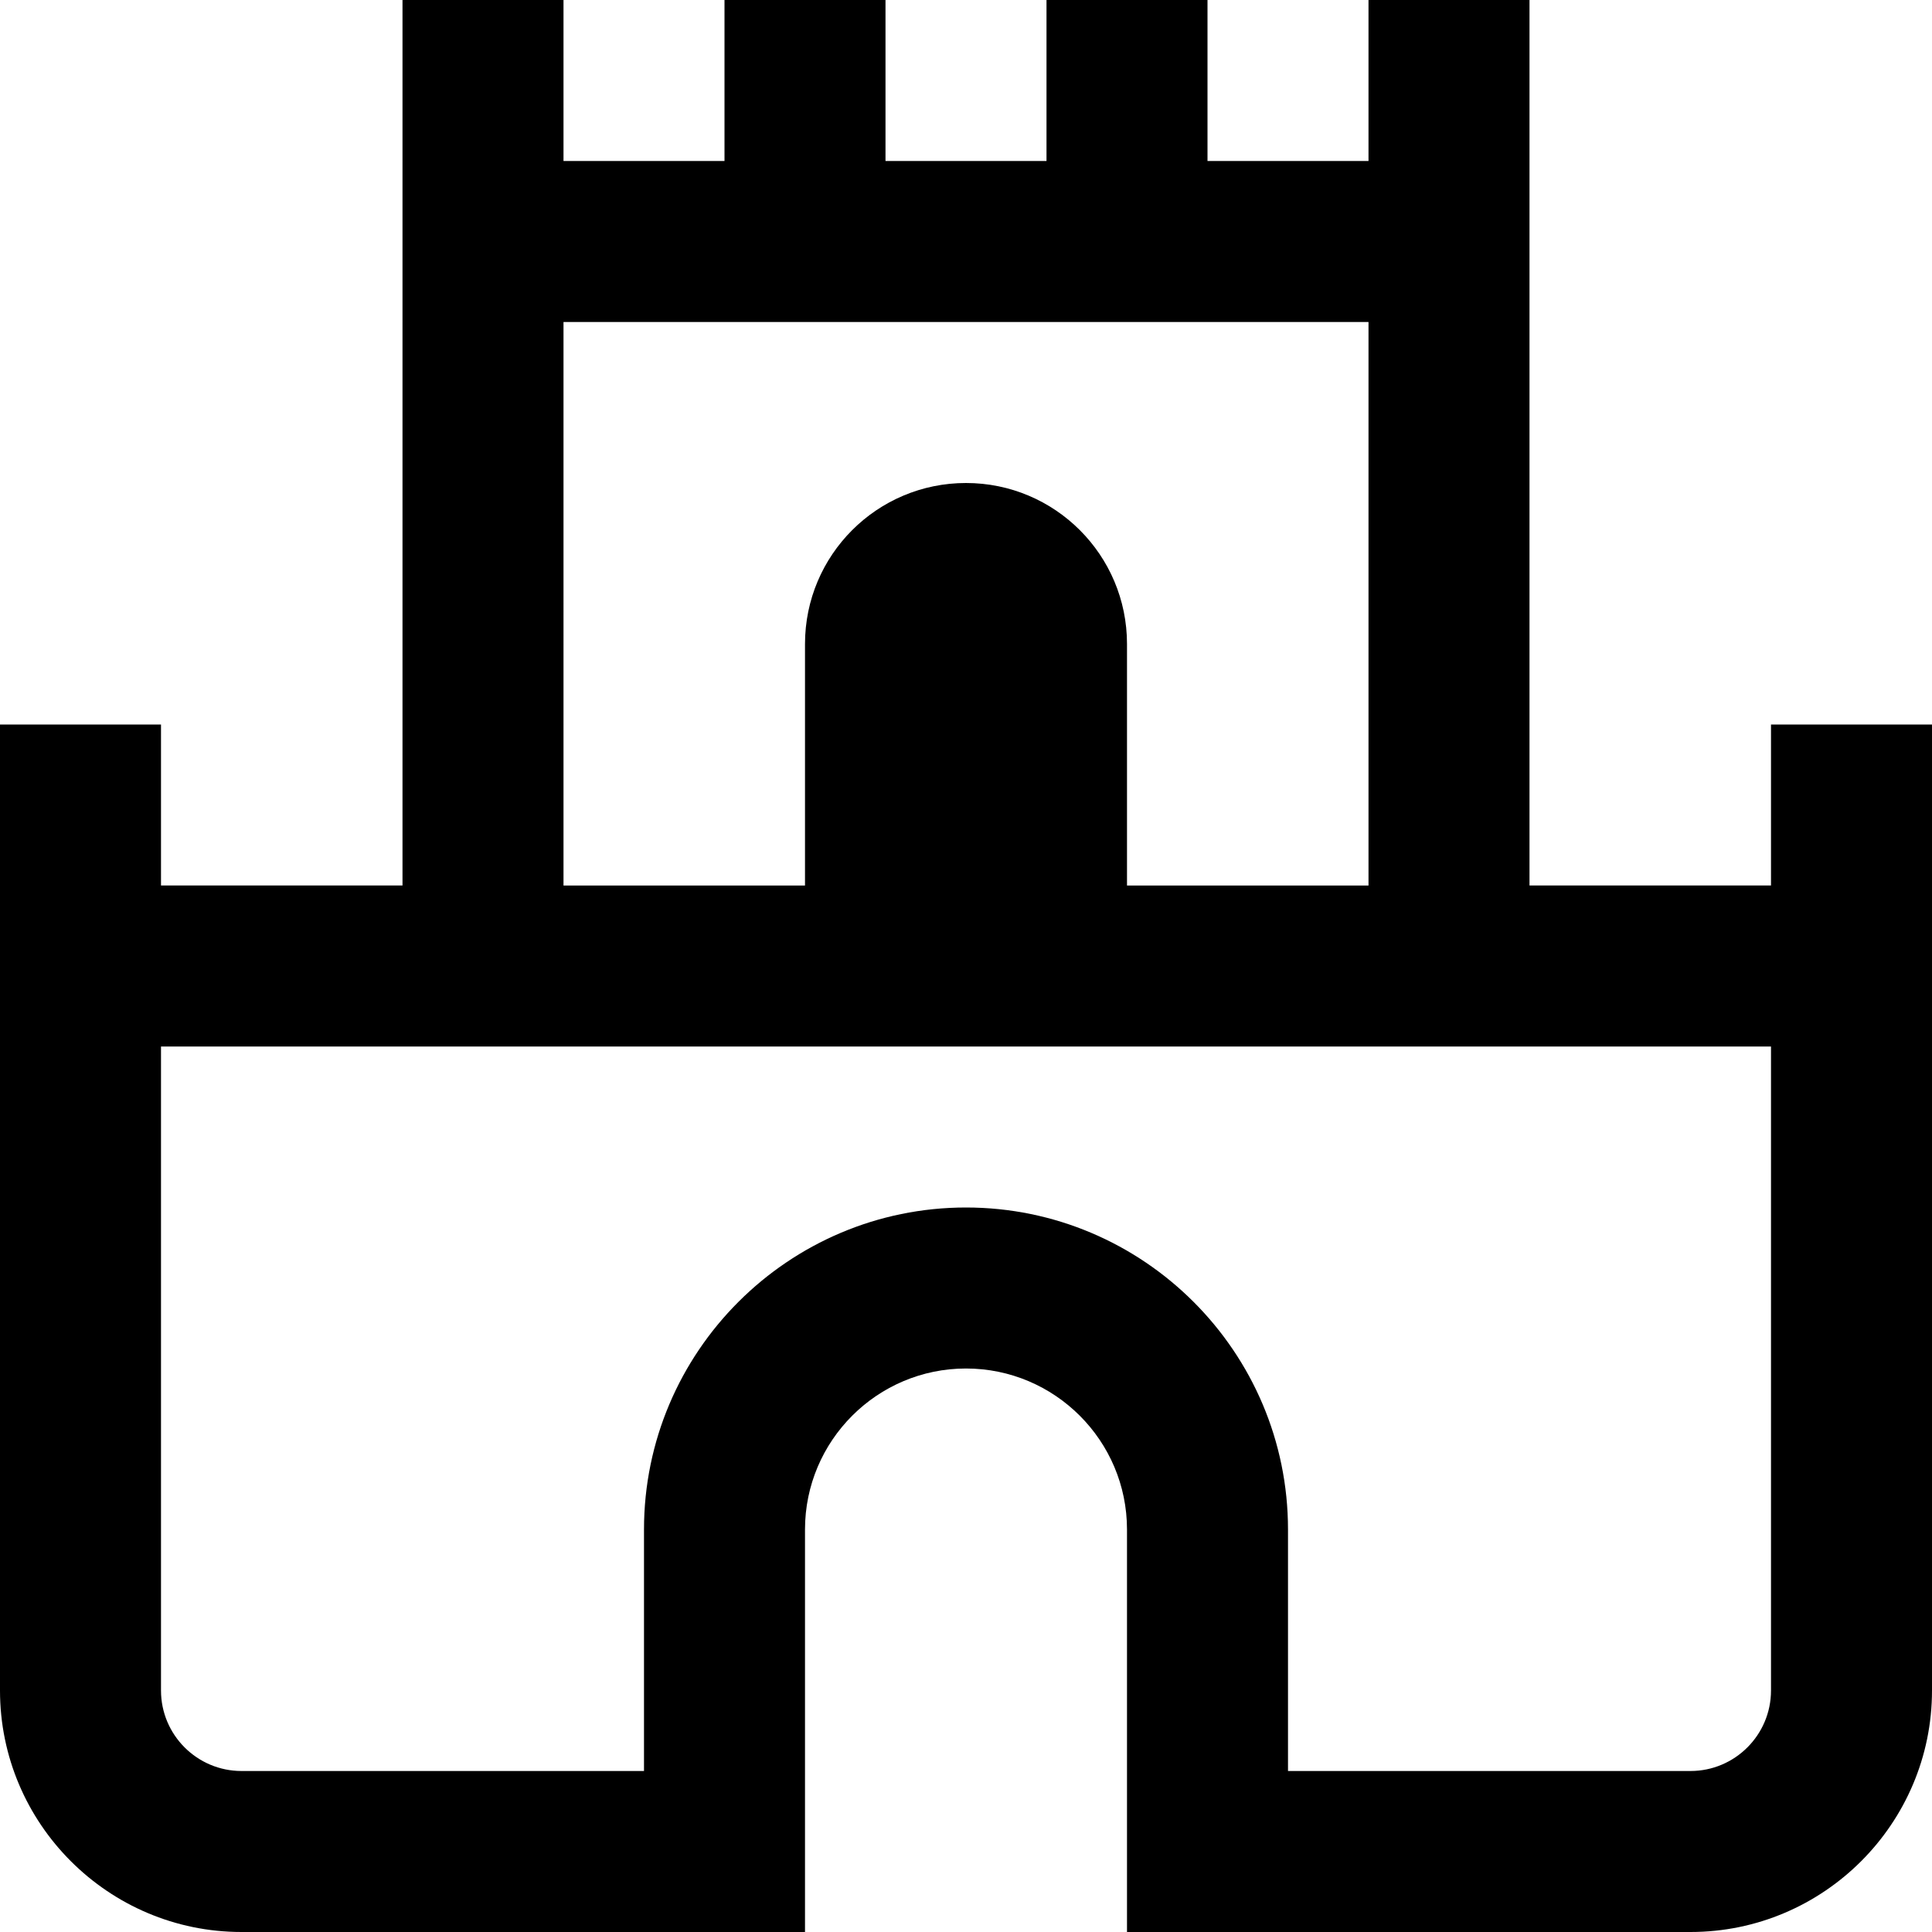 <?xml version="1.0" encoding="UTF-8"?>
<svg xmlns="http://www.w3.org/2000/svg" id="Layer_1" data-name="Layer 1" viewBox="0 0 24 24" width="512" height="512"><path d="M22,9v2h-3V0h-2V2h-2V0h-2V2h-2V0h-2V2h-2V0h-2V11H2v-2H0v12c0,1.654,1.346,3,3,3h7v-5c0-1.103,.897-2,2-2s2,.897,2,2v5h7c1.654,0,3-1.346,3-3V9h-2ZM7,4h10v7h-3v-3c0-1.105-.895-2-2-2s-2,.895-2,2v3h-3V4Zm14,18h-5v-3c0-2.206-1.794-4-4-4s-4,1.794-4,4v3H3c-.551,0-1-.448-1-1V13H22v8c0,.552-.449,1-1,1Z"/></svg>
